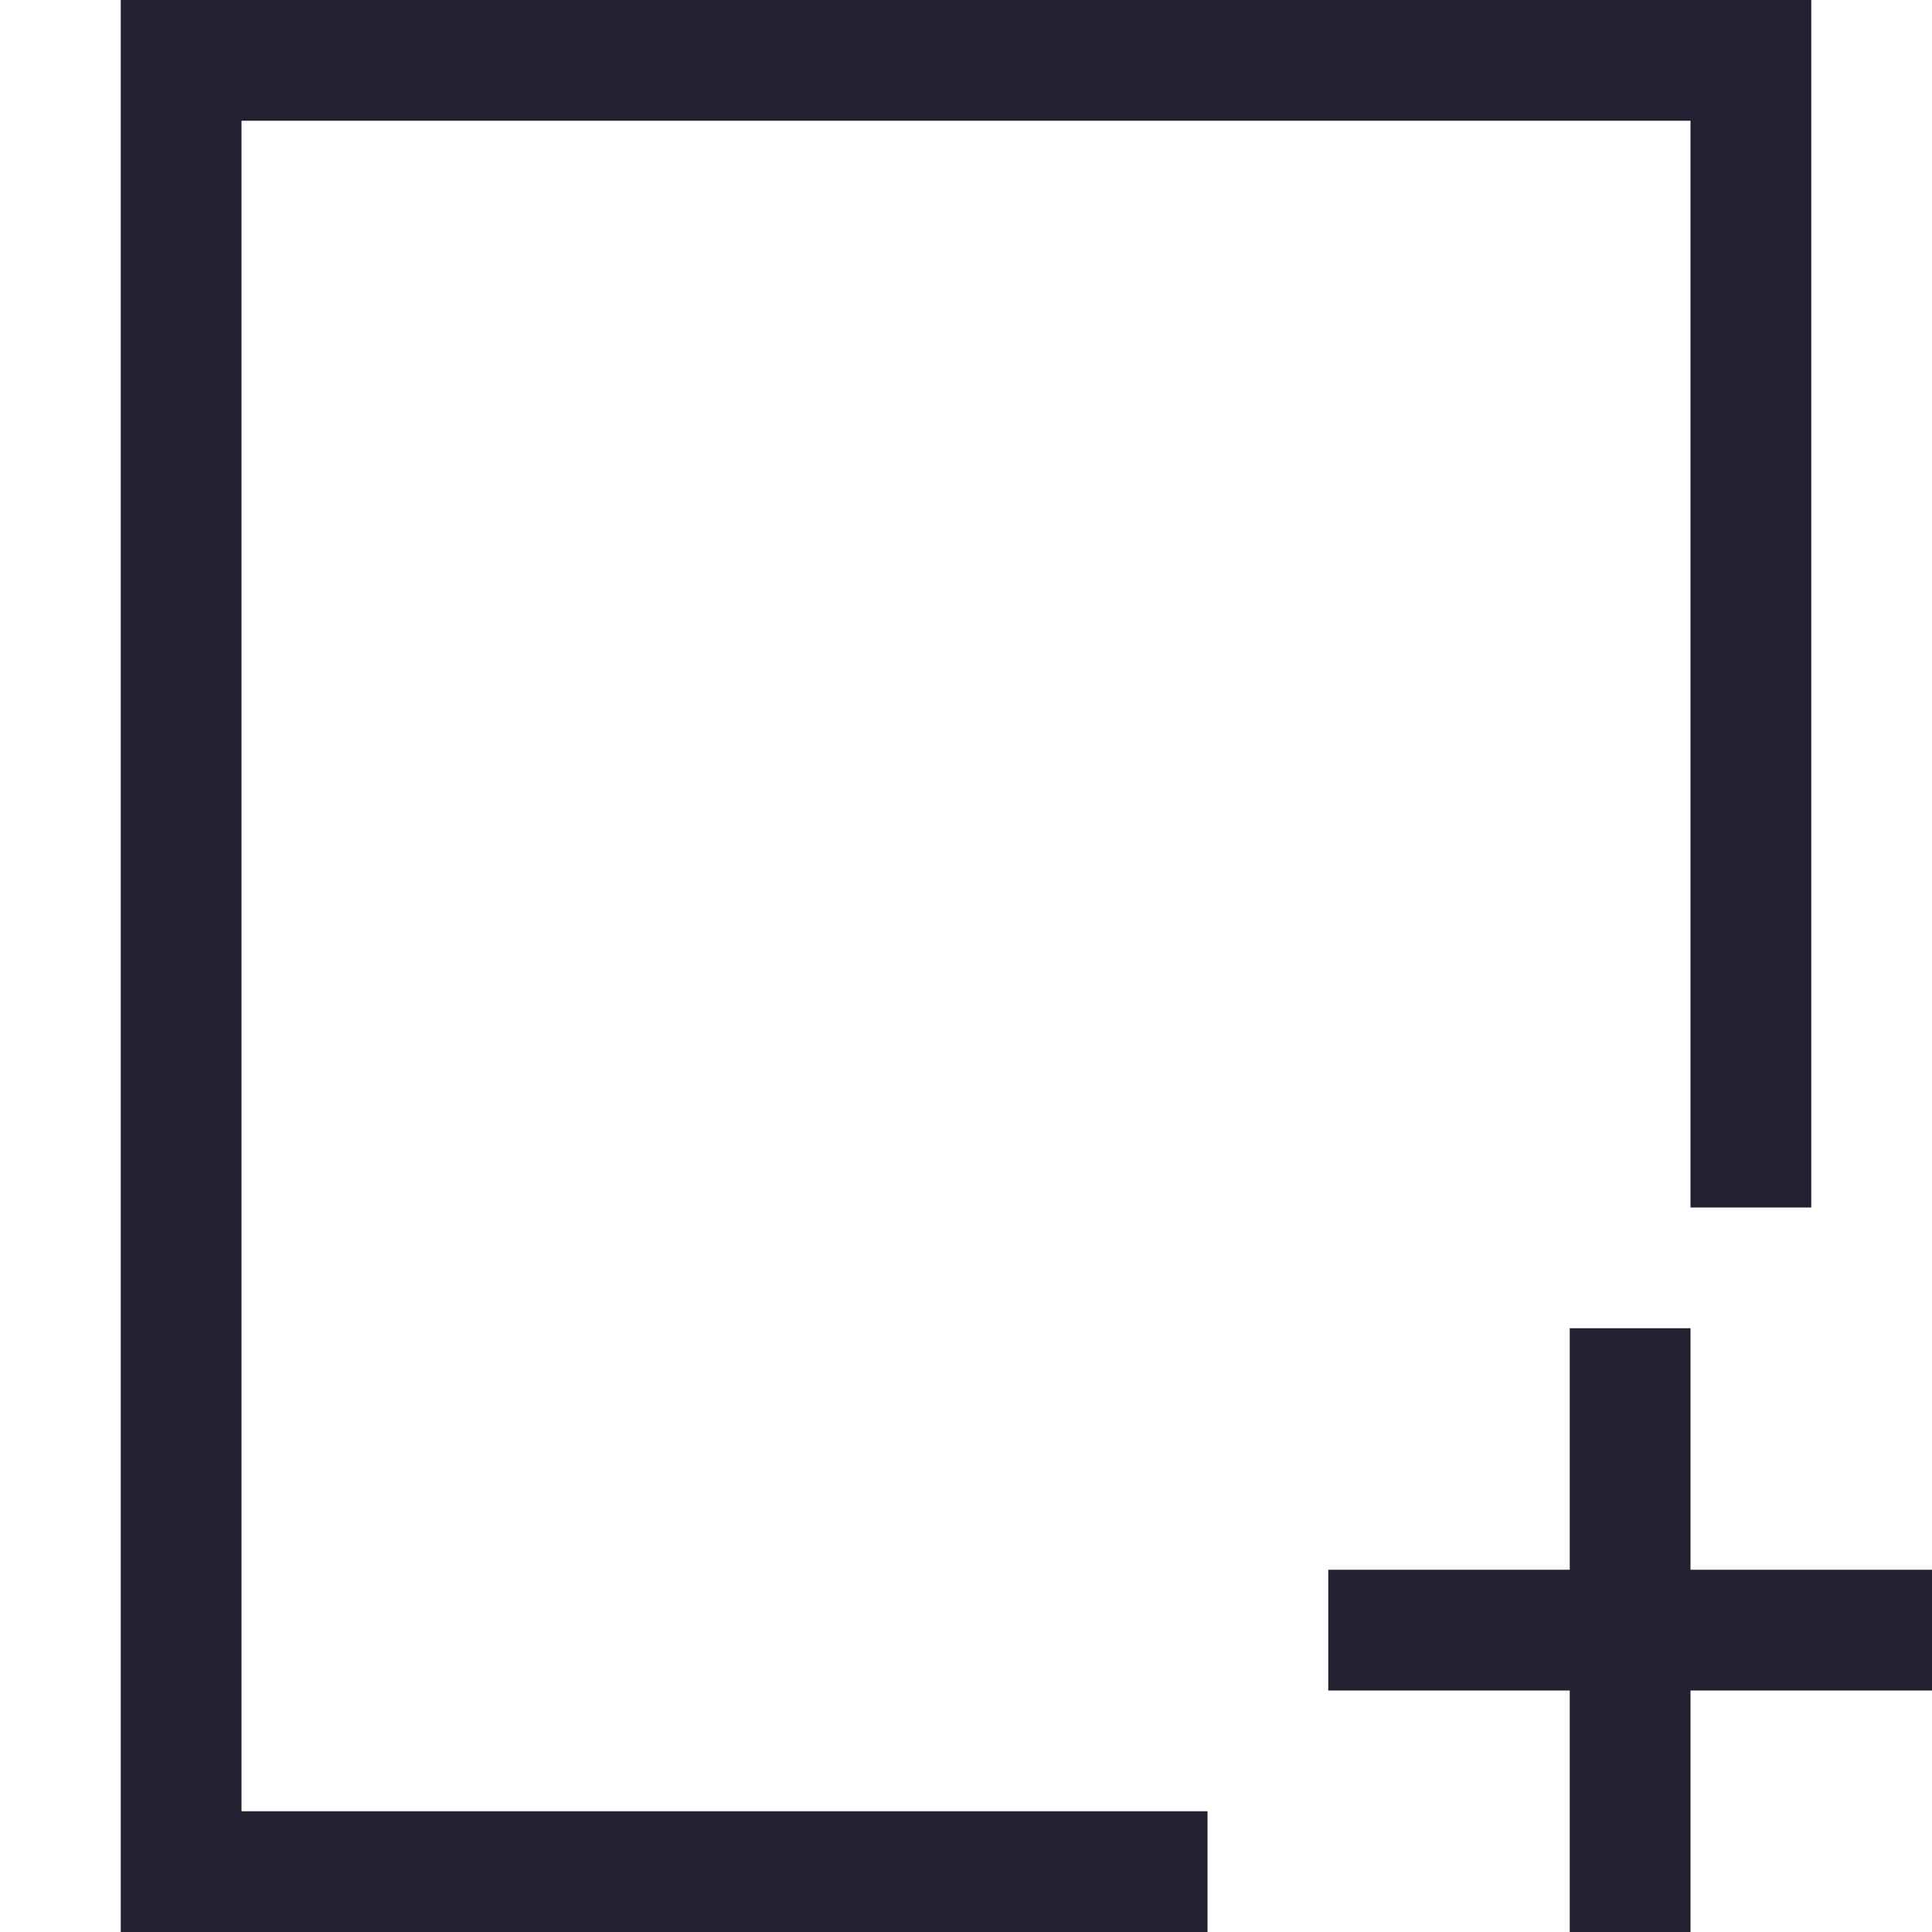 <svg xmlns="http://www.w3.org/2000/svg" width="16" height="16" version="1.1">
 <g color="#000" style="fill:#241f31">
  <path d="M1 0v16h9v-1H2V1h12v9h1V0z" overflow="visible" style="fill:#241f31"/>
  <path d="M13 11v2h-2v1h2v2h1v-2h2v-1h-2v-2z" font-family="sans-serif" font-weight="400" overflow="visible" style="fill:#241f31"/>
 </g>
</svg>
